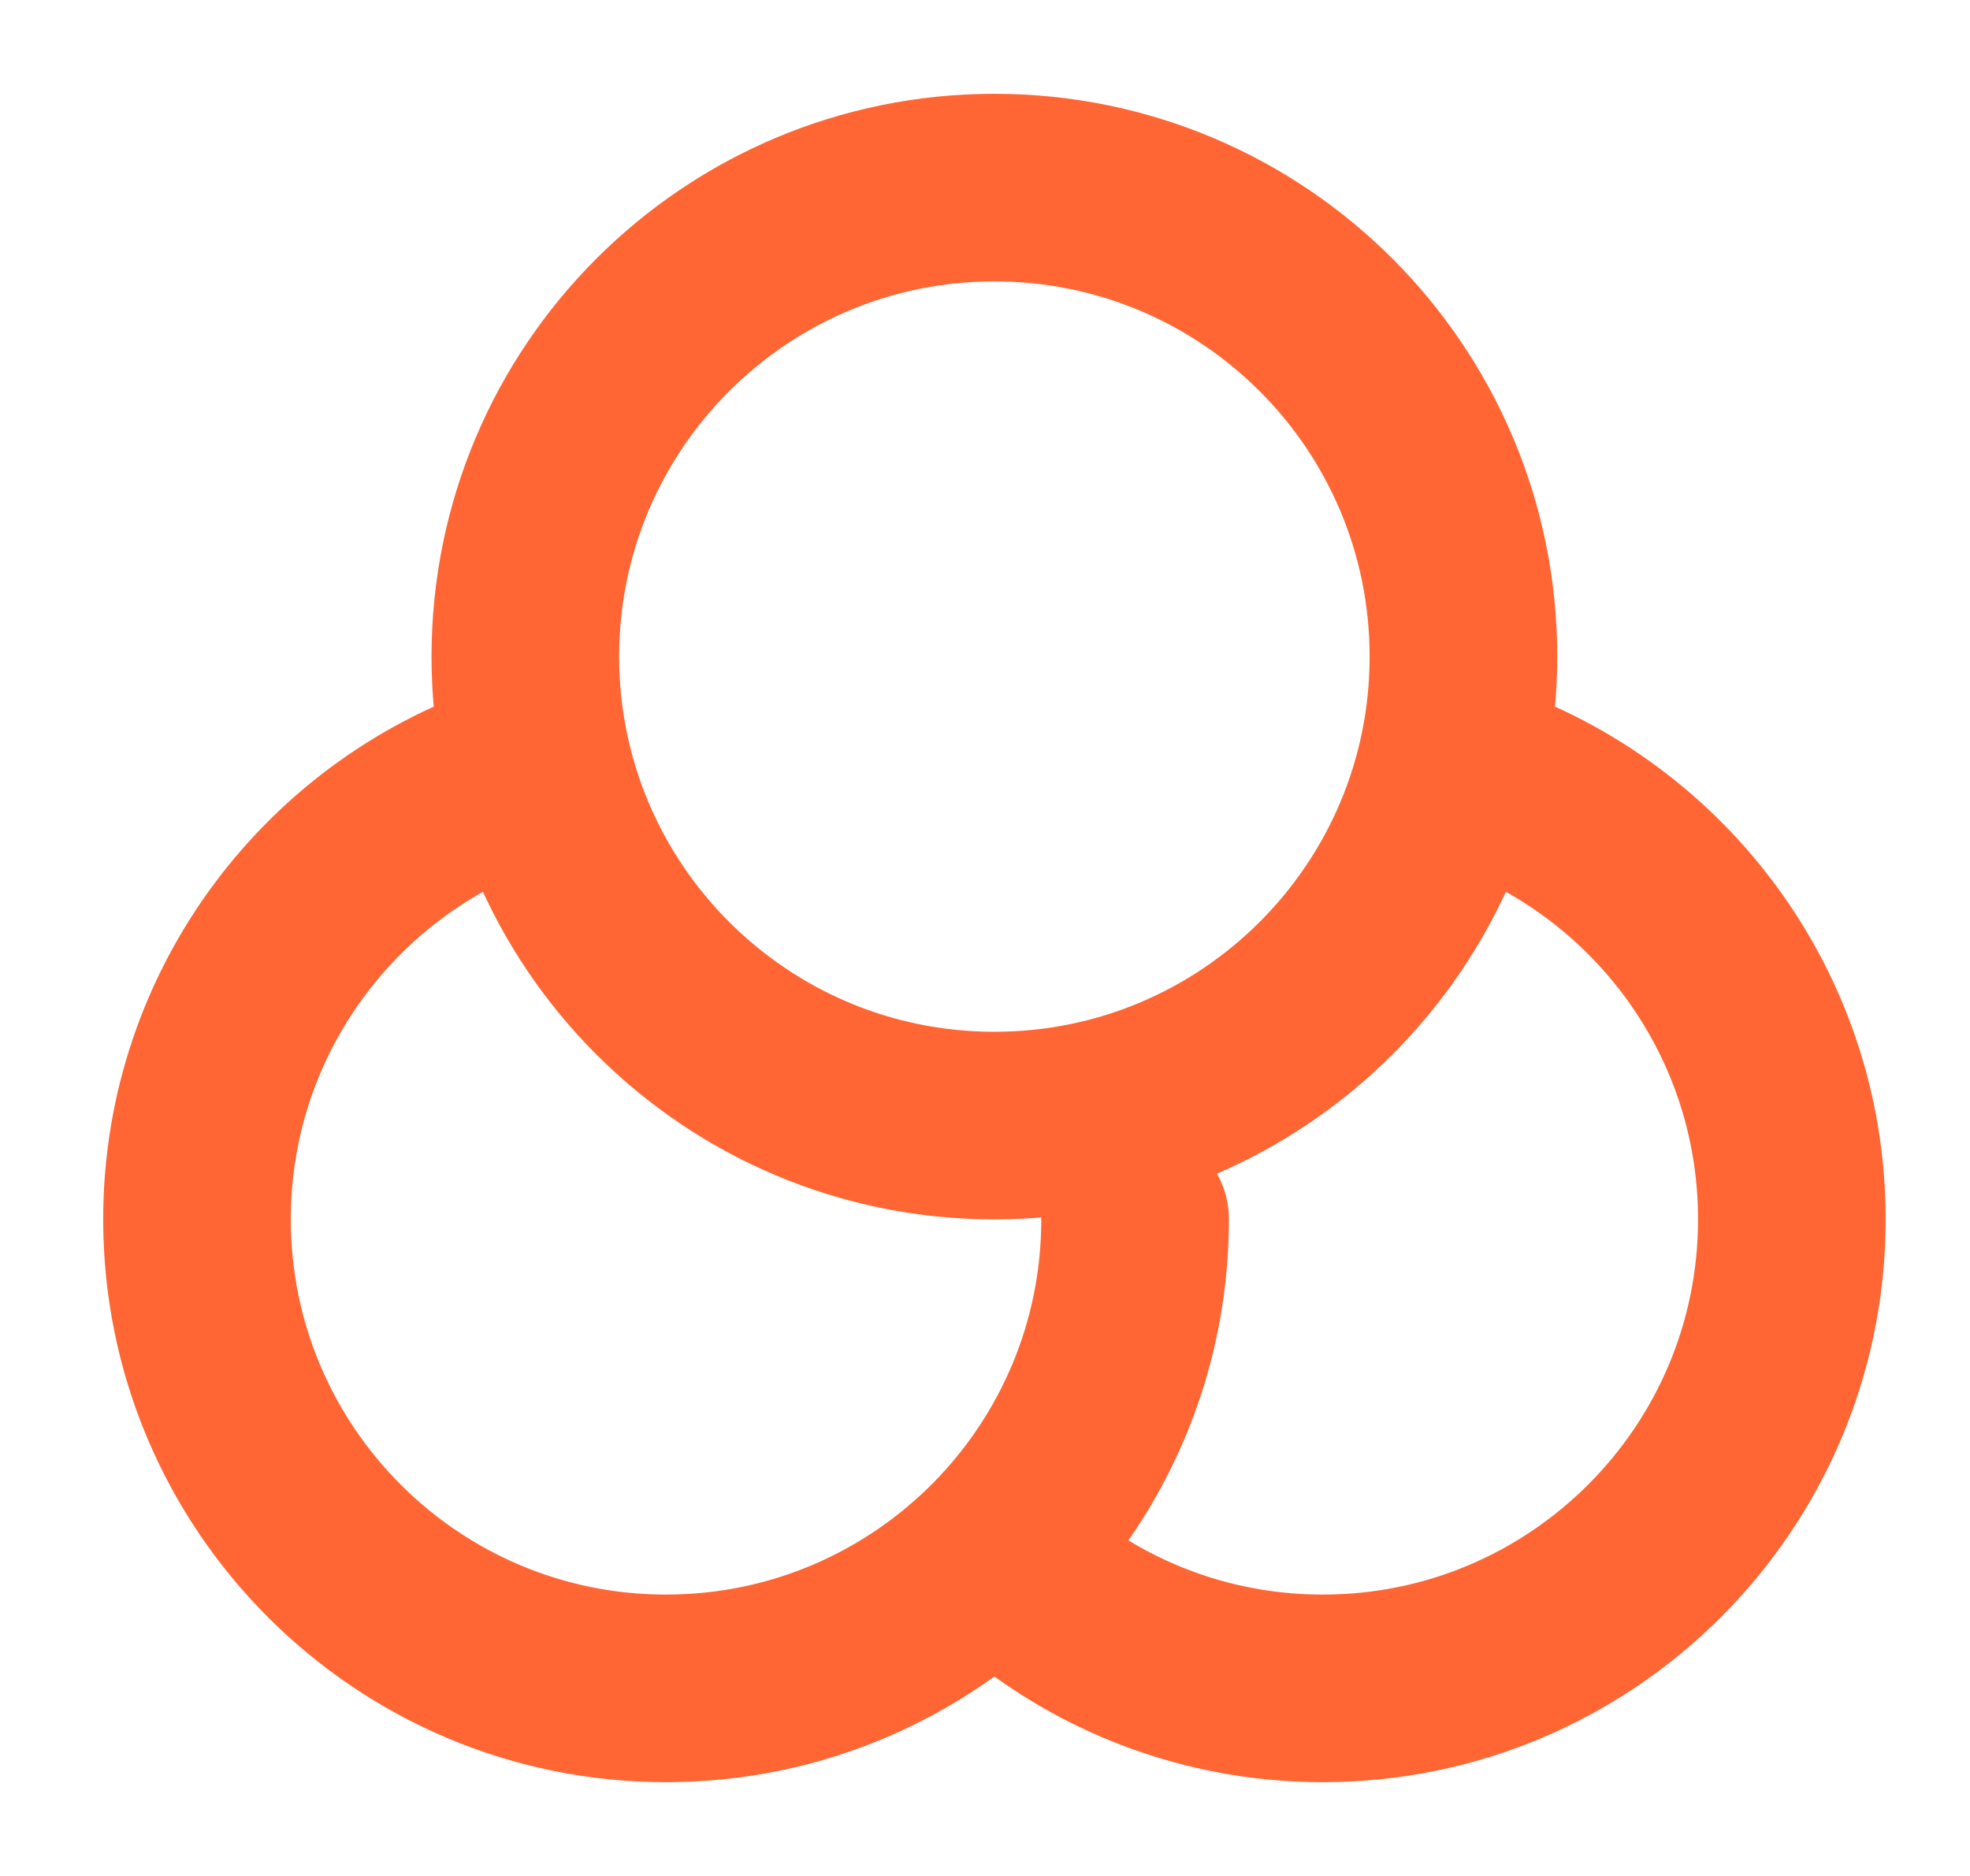 <svg width="21" height="20" viewBox="0 0 21 20" fill="none" xmlns="http://www.w3.org/2000/svg">
<path d="M5.6 8.229C3.572 8.866 2.1 10.761 2.1 13C2.1 15.761 4.339 18 7.1 18C8.499 18 9.763 17.425 10.671 16.5C11.555 15.598 12.1 14.363 12.1 13M15.6 8.229C17.629 8.866 19.101 10.761 19.101 13C19.101 15.761 16.862 18 14.101 18C12.975 18 11.936 17.628 11.1 17M15.6 7C15.6 9.761 13.362 12 10.6 12C7.839 12 5.6 9.761 5.6 7C5.6 4.238 7.839 2 10.6 2C13.362 2 15.6 4.238 15.6 7Z" stroke="#FF6633" stroke-width="2" stroke-linecap="round" stroke-linejoin="round"/>
</svg>
